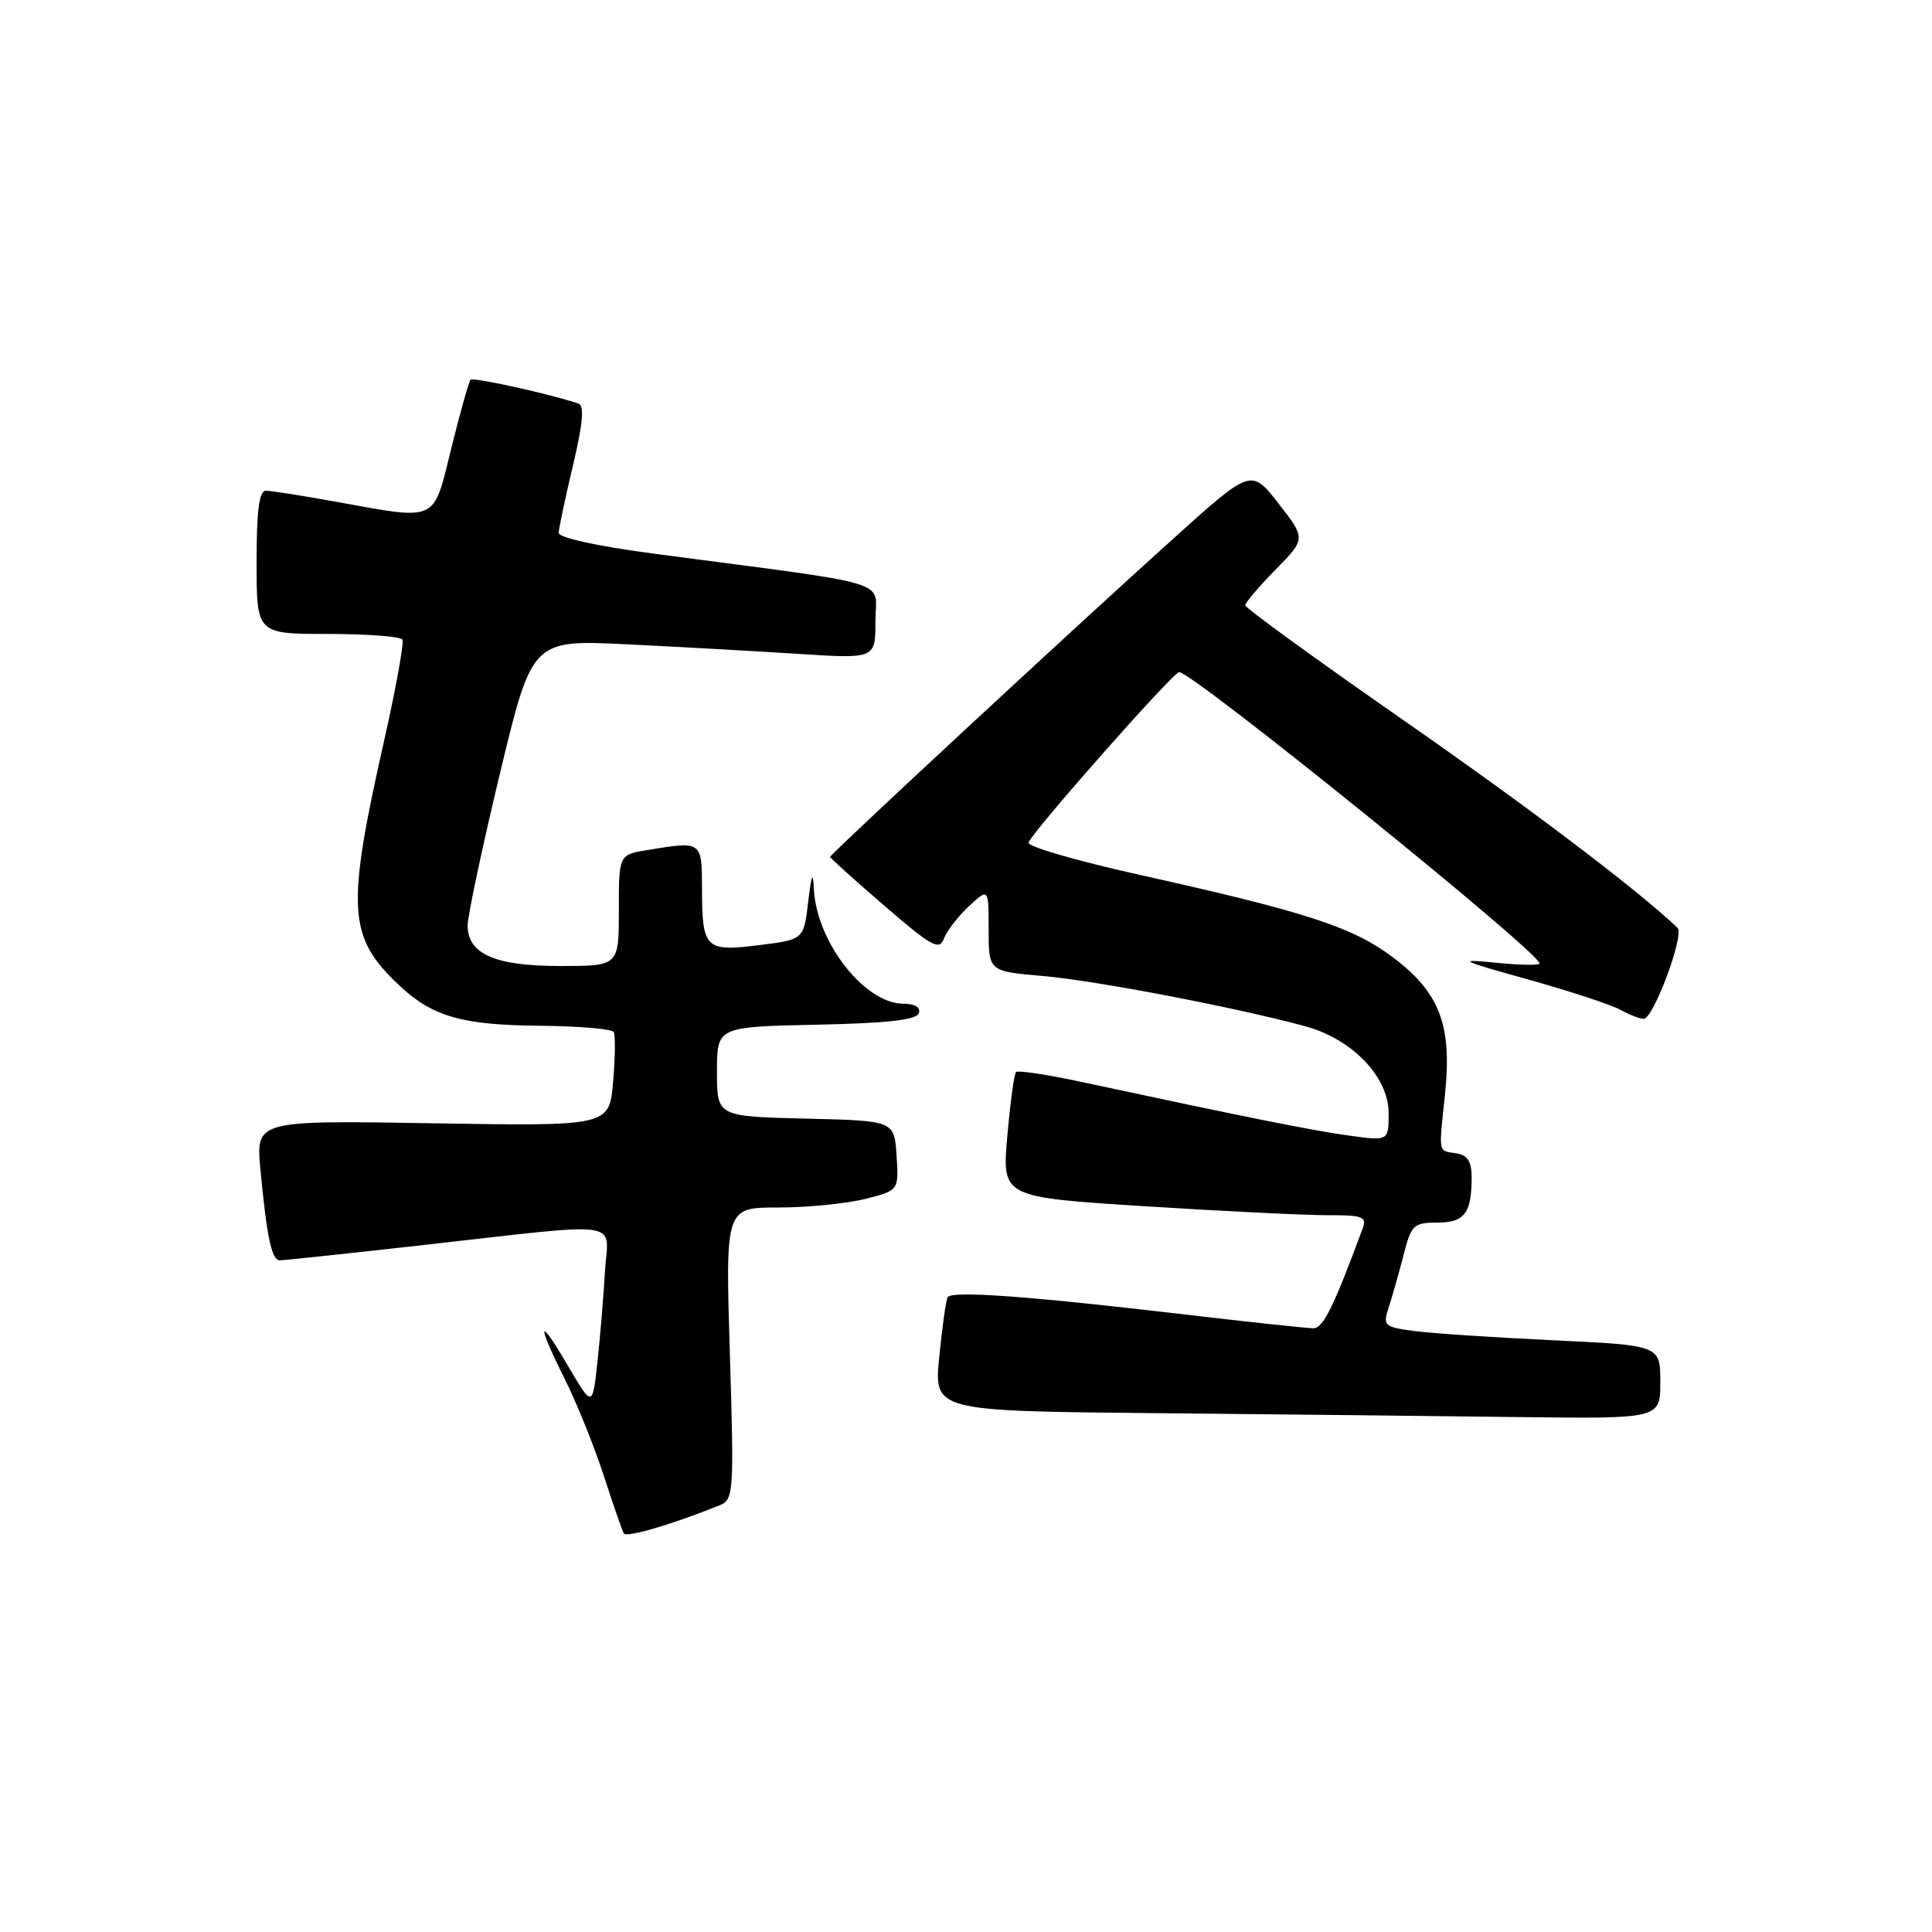 <?xml version="1.0" encoding="UTF-8" standalone="no"?>
<!DOCTYPE svg PUBLIC "-//W3C//DTD SVG 1.1//EN" "http://www.w3.org/Graphics/SVG/1.1/DTD/svg11.dtd" >
<svg xmlns="http://www.w3.org/2000/svg" xmlns:xlink="http://www.w3.org/1999/xlink" version="1.1" viewBox="0 0 256 256">
 <g >
 <path fill="currentColor"
d=" M 95.40 199.44 C 97.21 198.71 97.27 197.70 96.71 179.34 C 96.12 160.00 96.12 160.00 103.12 160.00 C 106.96 160.00 112.14 159.49 114.61 158.87 C 119.10 157.74 119.10 157.74 118.80 153.12 C 118.50 148.50 118.50 148.50 106.75 148.22 C 95.00 147.94 95.00 147.94 95.00 142.00 C 95.00 136.06 95.00 136.06 108.17 135.78 C 117.61 135.58 121.45 135.15 121.75 134.25 C 122.01 133.48 121.23 133.00 119.72 133.00 C 114.57 133.00 108.18 124.81 107.84 117.79 C 107.73 115.38 107.53 115.83 107.09 119.50 C 106.50 124.50 106.50 124.50 100.55 125.24 C 93.44 126.12 93.04 125.72 93.02 117.75 C 93.00 111.42 93.03 111.44 85.75 112.64 C 82.00 113.26 82.00 113.26 82.00 120.63 C 82.00 128.00 82.00 128.00 74.22 128.00 C 65.62 128.00 62.03 126.44 61.96 122.69 C 61.94 121.49 63.85 112.46 66.21 102.63 C 70.50 84.77 70.50 84.77 83.00 85.37 C 89.88 85.71 100.11 86.28 105.75 86.64 C 116.00 87.30 116.00 87.30 116.00 82.31 C 116.00 76.69 119.20 77.66 86.75 73.38 C 79.13 72.37 74.01 71.25 74.03 70.60 C 74.05 69.99 74.90 65.98 75.92 61.68 C 77.25 56.08 77.45 53.74 76.64 53.47 C 72.91 52.21 62.71 49.96 62.36 50.31 C 62.13 50.54 60.98 54.61 59.81 59.36 C 57.35 69.32 58.15 68.95 44.50 66.48 C 40.10 65.69 35.94 65.03 35.25 65.02 C 34.34 65.01 34.00 67.56 34.00 74.50 C 34.00 84.00 34.00 84.00 43.44 84.00 C 48.63 84.00 53.08 84.34 53.32 84.75 C 53.55 85.16 52.48 91.12 50.93 98.00 C 45.86 120.47 46.08 124.13 52.85 130.52 C 57.30 134.72 61.20 135.84 71.69 135.92 C 76.75 135.97 81.08 136.34 81.32 136.75 C 81.55 137.16 81.52 140.14 81.24 143.36 C 80.73 149.23 80.73 149.23 57.31 148.84 C 33.89 148.45 33.89 148.45 34.51 154.98 C 35.36 163.98 36.00 167.00 37.08 167.00 C 37.59 167.00 45.77 166.13 55.25 165.07 C 83.43 161.91 80.56 161.51 80.16 168.50 C 79.97 171.80 79.52 177.20 79.16 180.50 C 78.50 186.50 78.50 186.50 75.27 181.00 C 71.27 174.17 71.04 175.14 74.86 182.78 C 76.43 185.93 78.74 191.65 79.99 195.50 C 81.24 199.35 82.44 202.81 82.66 203.19 C 82.99 203.78 89.09 201.99 95.40 199.44 Z  M 220.00 183.13 C 220.00 178.26 220.00 178.26 205.75 177.59 C 197.91 177.22 189.63 176.67 187.34 176.36 C 183.36 175.82 183.21 175.68 184.04 173.15 C 184.51 171.69 185.39 168.59 185.99 166.25 C 187.00 162.31 187.32 162.00 190.43 162.00 C 194.06 162.00 195.00 160.76 195.00 155.99 C 195.00 153.89 194.46 153.05 192.96 152.82 C 190.52 152.44 190.63 153.01 191.47 145.00 C 192.42 135.88 190.79 131.55 184.65 126.91 C 179.24 122.83 173.21 120.86 150.74 115.86 C 142.62 114.05 136.11 112.16 136.28 111.65 C 136.75 110.24 155.40 89.12 156.24 89.06 C 157.89 88.93 204.00 126.19 204.00 127.66 C 204.00 127.93 201.41 127.89 198.25 127.57 C 192.98 127.05 193.34 127.24 202.50 129.79 C 208.00 131.33 213.48 133.13 214.68 133.79 C 215.89 134.46 217.29 135.00 217.80 135.00 C 219.09 135.00 223.24 123.83 222.28 122.93 C 216.78 117.74 202.61 107.01 185.75 95.28 C 174.34 87.34 165.00 80.55 165.00 80.21 C 165.00 79.86 166.81 77.73 169.02 75.48 C 173.04 71.38 173.04 71.38 169.42 66.73 C 165.79 62.08 165.79 62.08 155.56 71.29 C 142.22 83.30 110.00 113.18 110.00 113.54 C 110.00 113.70 113.23 116.61 117.19 120.02 C 123.47 125.44 124.46 125.99 125.08 124.36 C 125.46 123.34 126.96 121.41 128.39 120.08 C 131.00 117.65 131.00 117.65 131.00 123.18 C 131.00 128.71 131.00 128.71 138.25 129.33 C 145.23 129.94 163.71 133.48 172.94 135.98 C 179.17 137.67 184.00 142.69 184.00 147.49 C 184.00 151.19 184.00 151.19 178.75 150.47 C 173.92 149.81 164.81 147.98 143.29 143.36 C 138.77 142.39 134.87 141.80 134.63 142.05 C 134.38 142.30 133.86 146.13 133.47 150.57 C 132.77 158.63 132.77 158.63 151.64 159.83 C 162.01 160.49 172.91 161.02 175.86 161.02 C 180.54 161.00 181.13 161.22 180.57 162.75 C 176.68 173.27 175.33 176.00 174.01 176.00 C 173.18 176.00 165.07 175.13 156.00 174.06 C 135.99 171.72 126.11 171.01 125.57 171.88 C 125.35 172.24 124.85 175.79 124.46 179.75 C 123.74 186.97 123.74 186.97 153.12 187.25 C 169.28 187.40 190.94 187.64 201.25 187.77 C 220.00 188.00 220.00 188.00 220.00 183.13 Z "/>
</g>
</svg>